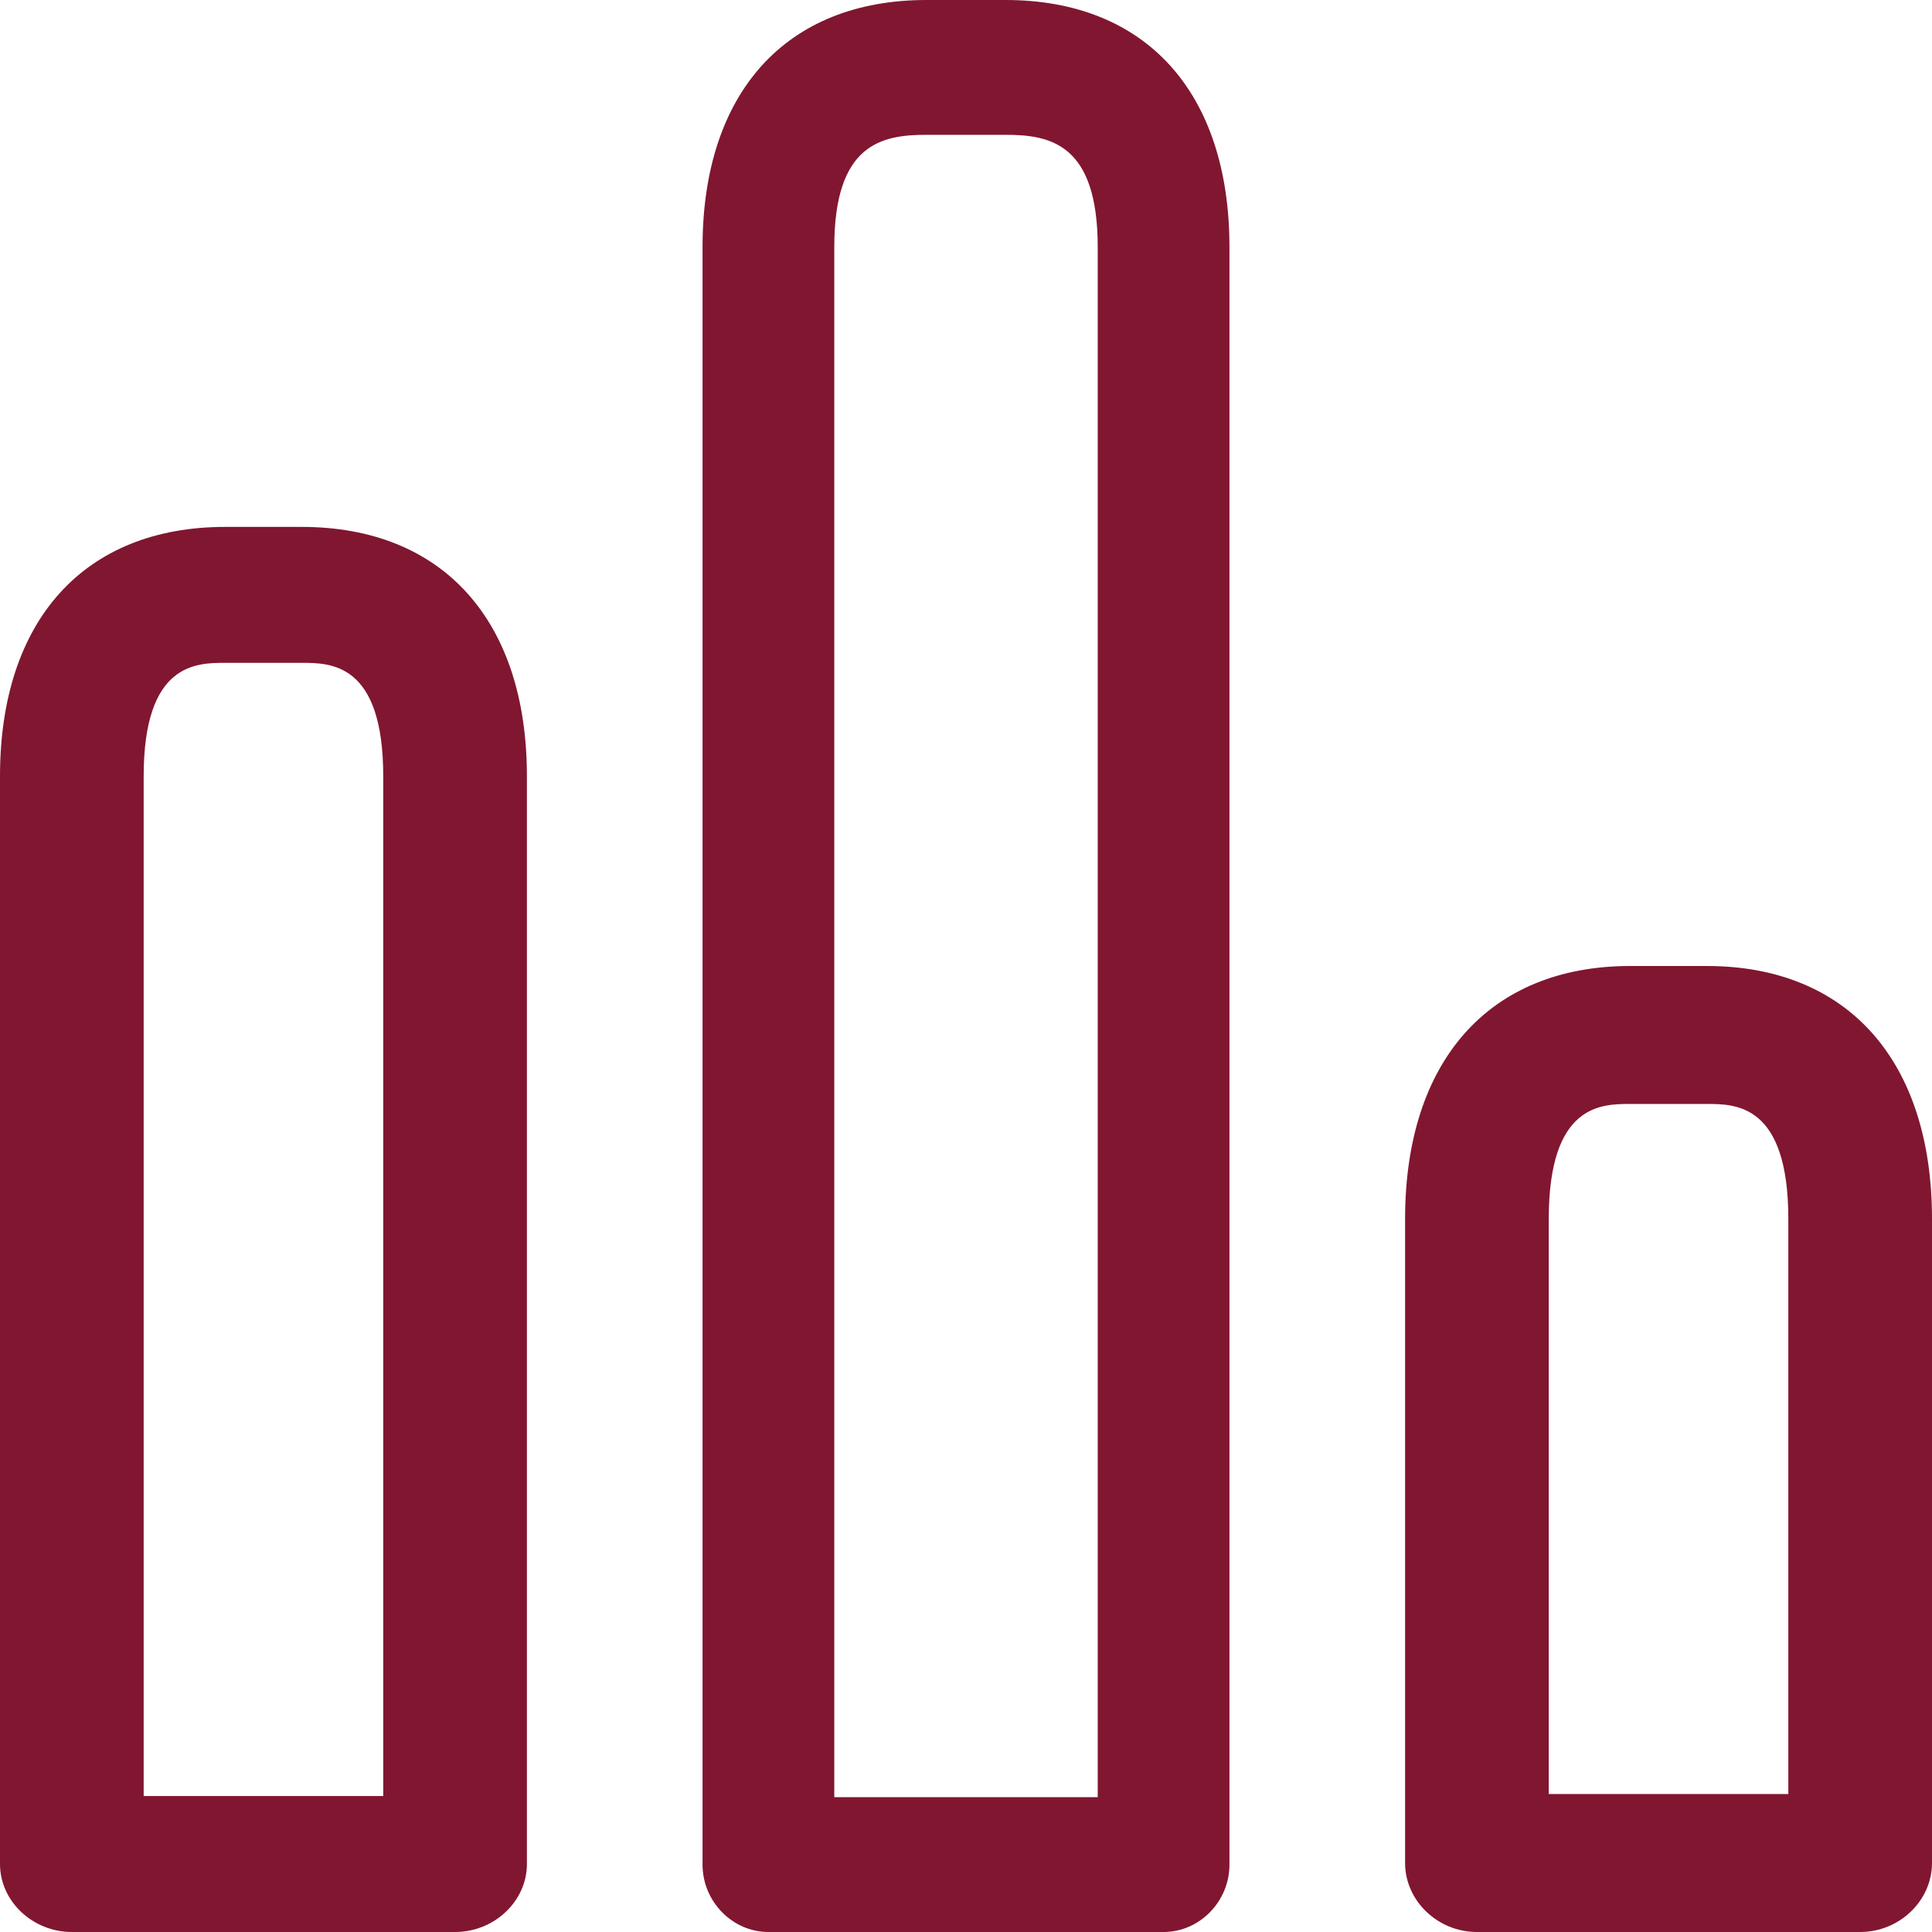 


<svg width="22" height="22" viewBox="0 0 22 22" fill="none" xmlns="http://www.w3.org/2000/svg">
<path d="M13.25 22H8.75C8.34 22 8 21.652 8 21.233V2.814C8 1.054 8.95 0 10.55 0H11.45C13.05 0 14 1.054 14 2.814V21.233C14 21.652 13.66 22 13.25 22ZM9.5 20.465H12.5V2.814C12.5 1.637 11.96 1.535 11.45 1.535H10.55C10.04 1.535 9.5 1.637 9.5 2.814V20.465Z" fill="#811630"/>
<path d="M5.182 22H0.818C0.371 22 0 21.649 0 21.226V8.839C0 7.063 0.96 6 2.564 6H3.436C5.04 6 6 7.063 6 8.839V21.226C6 21.649 5.629 22 5.182 22ZM1.636 20.452H4.364V8.839C4.364 7.548 3.764 7.548 3.436 7.548H2.564C2.236 7.548 1.636 7.548 1.636 8.839V20.452Z" fill="#811630"/>
<path d="M21.182 22H16.818C16.371 22 16 21.644 16 21.214V13.881C16 12.079 16.96 11 18.564 11H19.436C21.04 11 22 12.079 22 13.881V21.214C22 21.644 21.629 22 21.182 22ZM17.636 20.429H20.364V13.881C20.364 12.571 19.764 12.571 19.436 12.571H18.564C18.236 12.571 17.636 12.571 17.636 13.881V20.429Z" fill="#811630"/>
</svg>

